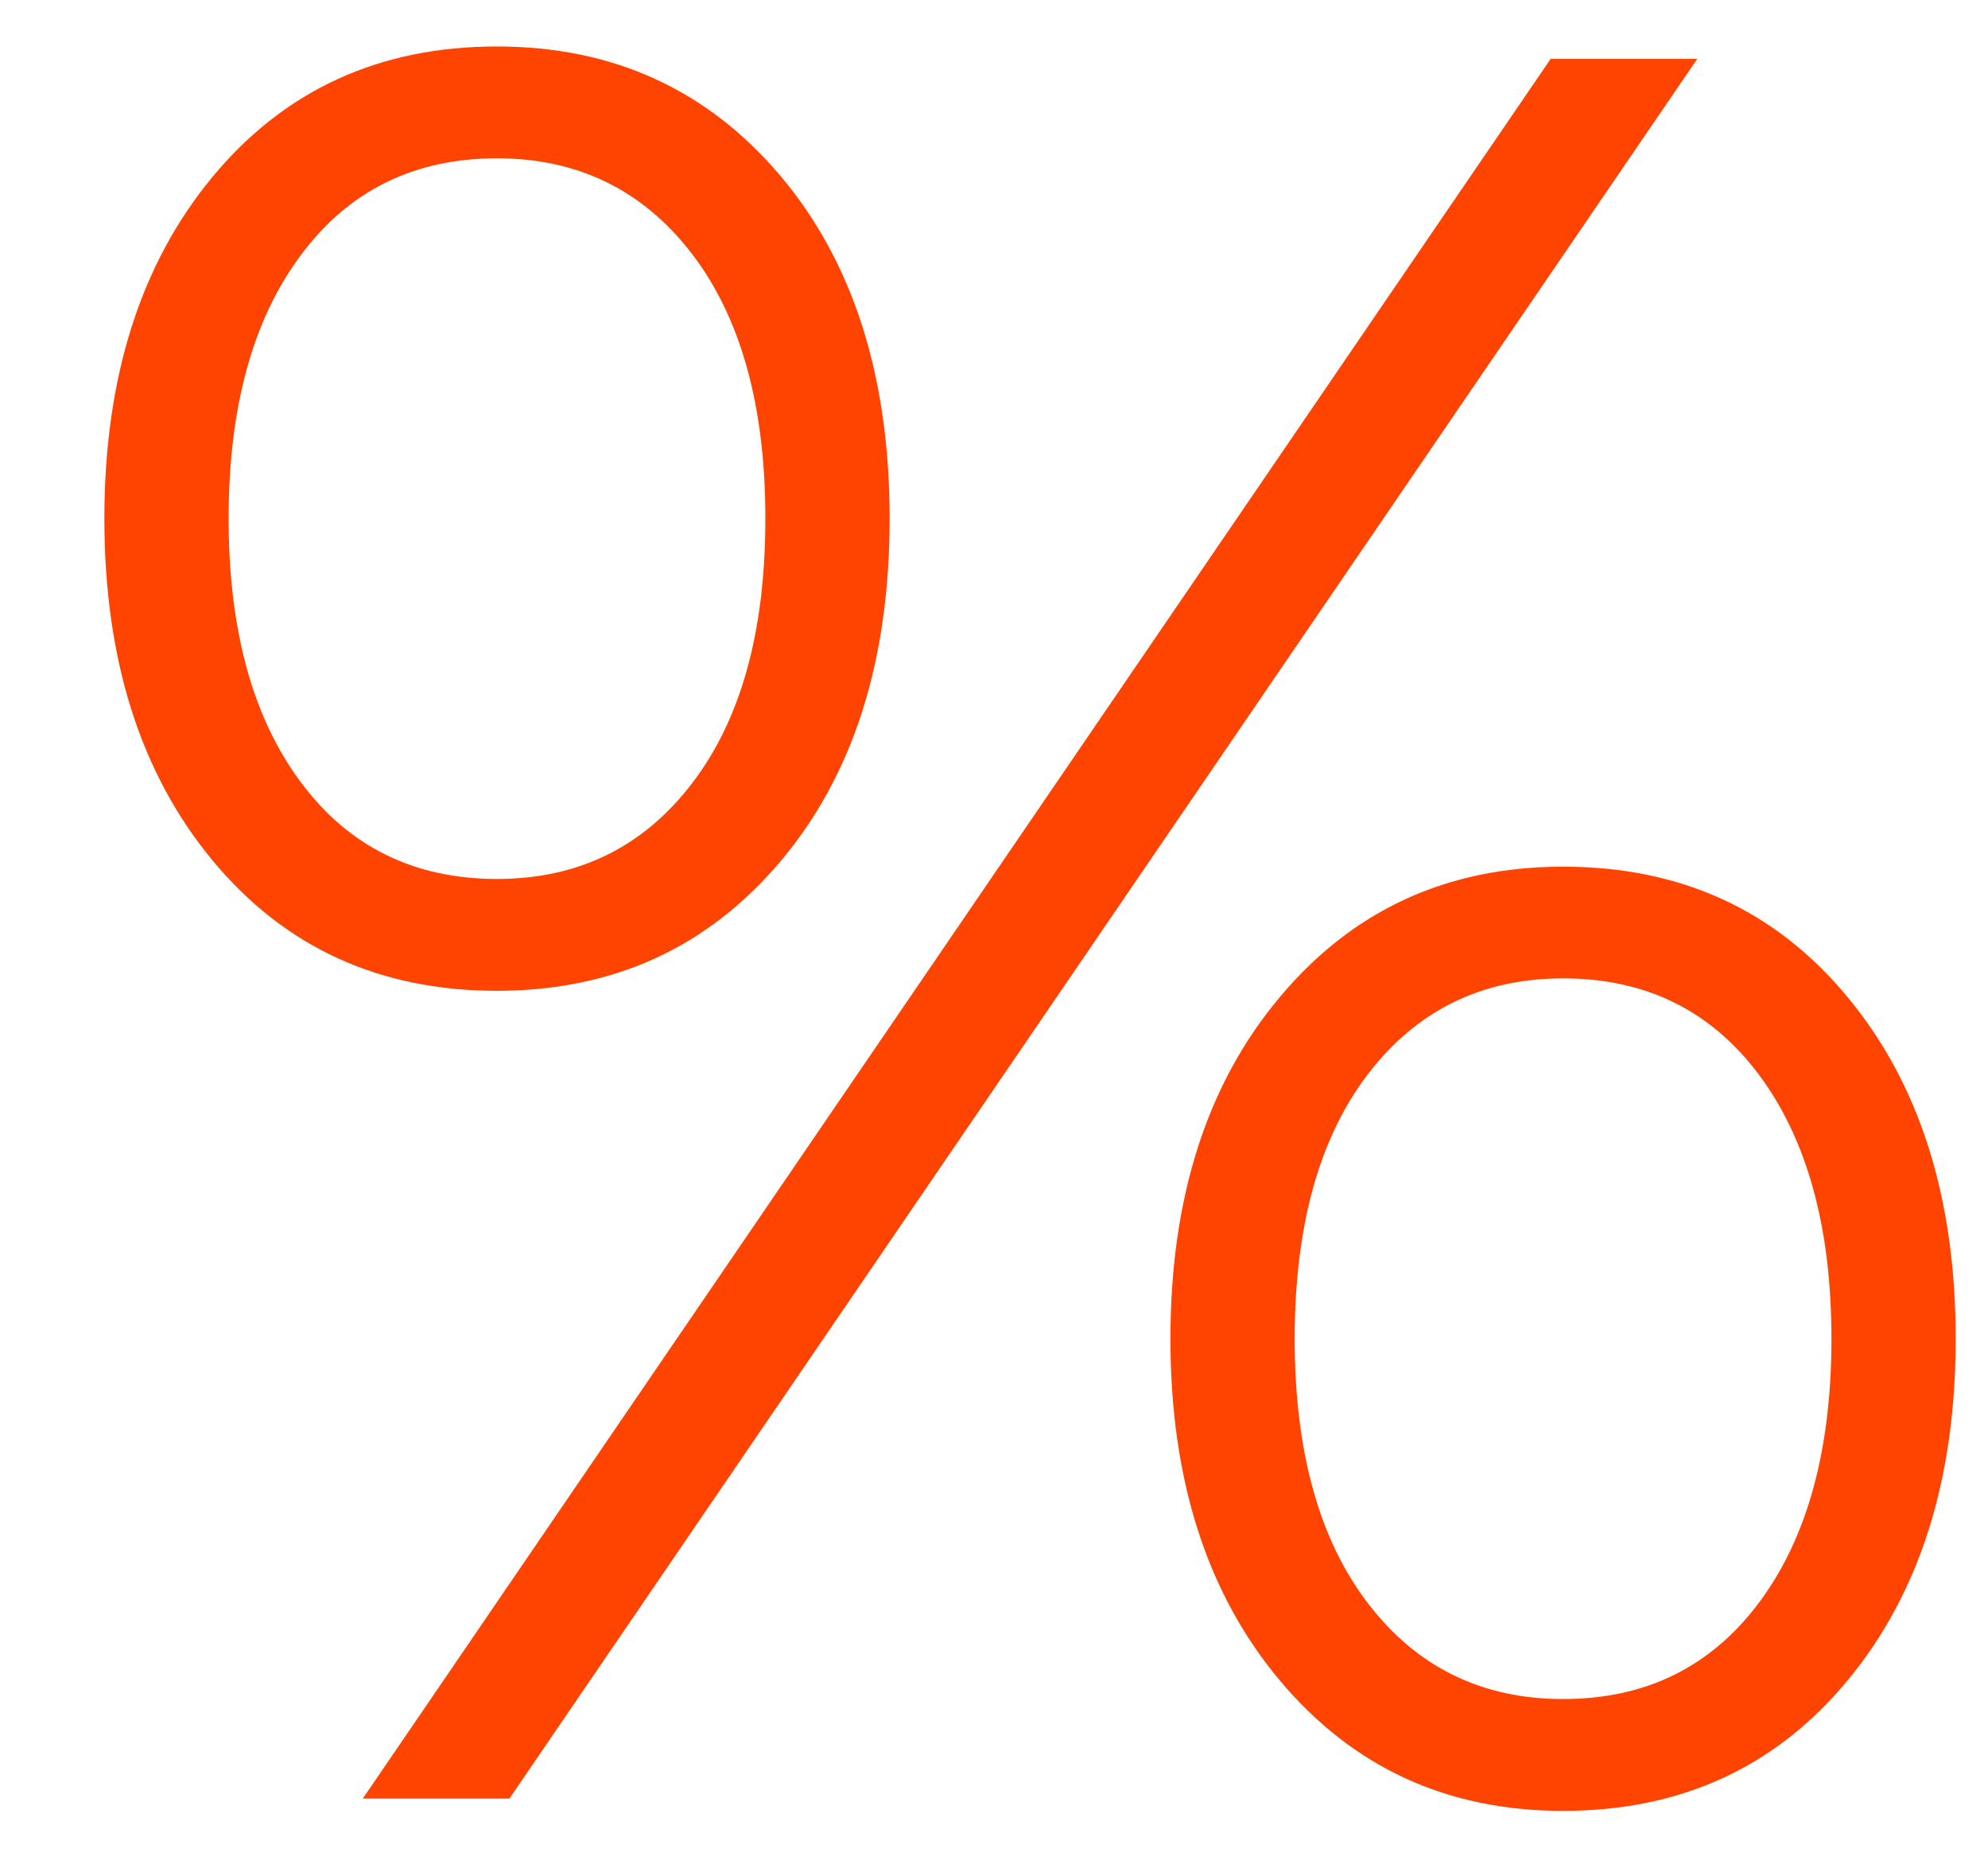 ﻿<svg xmlns="http://www.w3.org/2000/svg" xmlns:xlink="http://www.w3.org/1999/xlink" width="16px" height="15px">>
	<g>
		<path fill-rule="evenodd"  fill="#ff4300" d="M4.000,7.974 C4.933,7.974 5.693,7.628 6.280,6.934 C6.866,6.241 7.160,5.321 7.160,4.174 C7.160,3.028 6.866,2.108 6.280,1.414 C5.693,0.721 4.933,0.374 4.000,0.374 C3.053,0.374 2.290,0.724 1.710,1.424 C1.130,2.124 0.840,3.041 0.840,4.174 C0.840,5.308 1.130,6.224 1.710,6.924 C2.290,7.624 3.053,7.974 4.000,7.974 L4.000,7.974 ZM2.920,14.475 L4.100,14.475 L13.660,0.474 L12.480,0.474 L2.920,14.475 ZM4.000,7.074 C3.333,7.074 2.806,6.814 2.420,6.294 C2.033,5.774 1.840,5.068 1.840,4.174 C1.840,3.281 2.033,2.574 2.420,2.055 C2.806,1.534 3.333,1.274 4.000,1.274 C4.653,1.274 5.177,1.531 5.570,2.044 C5.963,2.558 6.160,3.268 6.160,4.174 C6.160,5.081 5.963,5.791 5.570,6.304 C5.177,6.818 4.653,7.074 4.000,7.074 L4.000,7.074 ZM12.580,14.574 C13.527,14.574 14.290,14.224 14.870,13.524 C15.450,12.824 15.740,11.908 15.740,10.775 C15.740,9.641 15.450,8.724 14.870,8.025 C14.290,7.324 13.527,6.975 12.580,6.975 C11.646,6.975 10.887,7.324 10.300,8.025 C9.713,8.724 9.420,9.641 9.420,10.775 C9.420,11.908 9.713,12.824 10.300,13.524 C10.887,14.224 11.646,14.574 12.580,14.574 L12.580,14.574 ZM12.580,13.674 C11.927,13.674 11.403,13.418 11.010,12.904 C10.617,12.391 10.420,11.681 10.420,10.775 C10.420,9.868 10.617,9.158 11.010,8.644 C11.403,8.131 11.927,7.874 12.580,7.874 C13.247,7.874 13.773,8.134 14.160,8.654 C14.546,9.175 14.740,9.881 14.740,10.775 C14.740,11.668 14.546,12.375 14.160,12.894 C13.773,13.414 13.247,13.674 12.580,13.674 L12.580,13.674 Z"/>
	</g>
</svg>